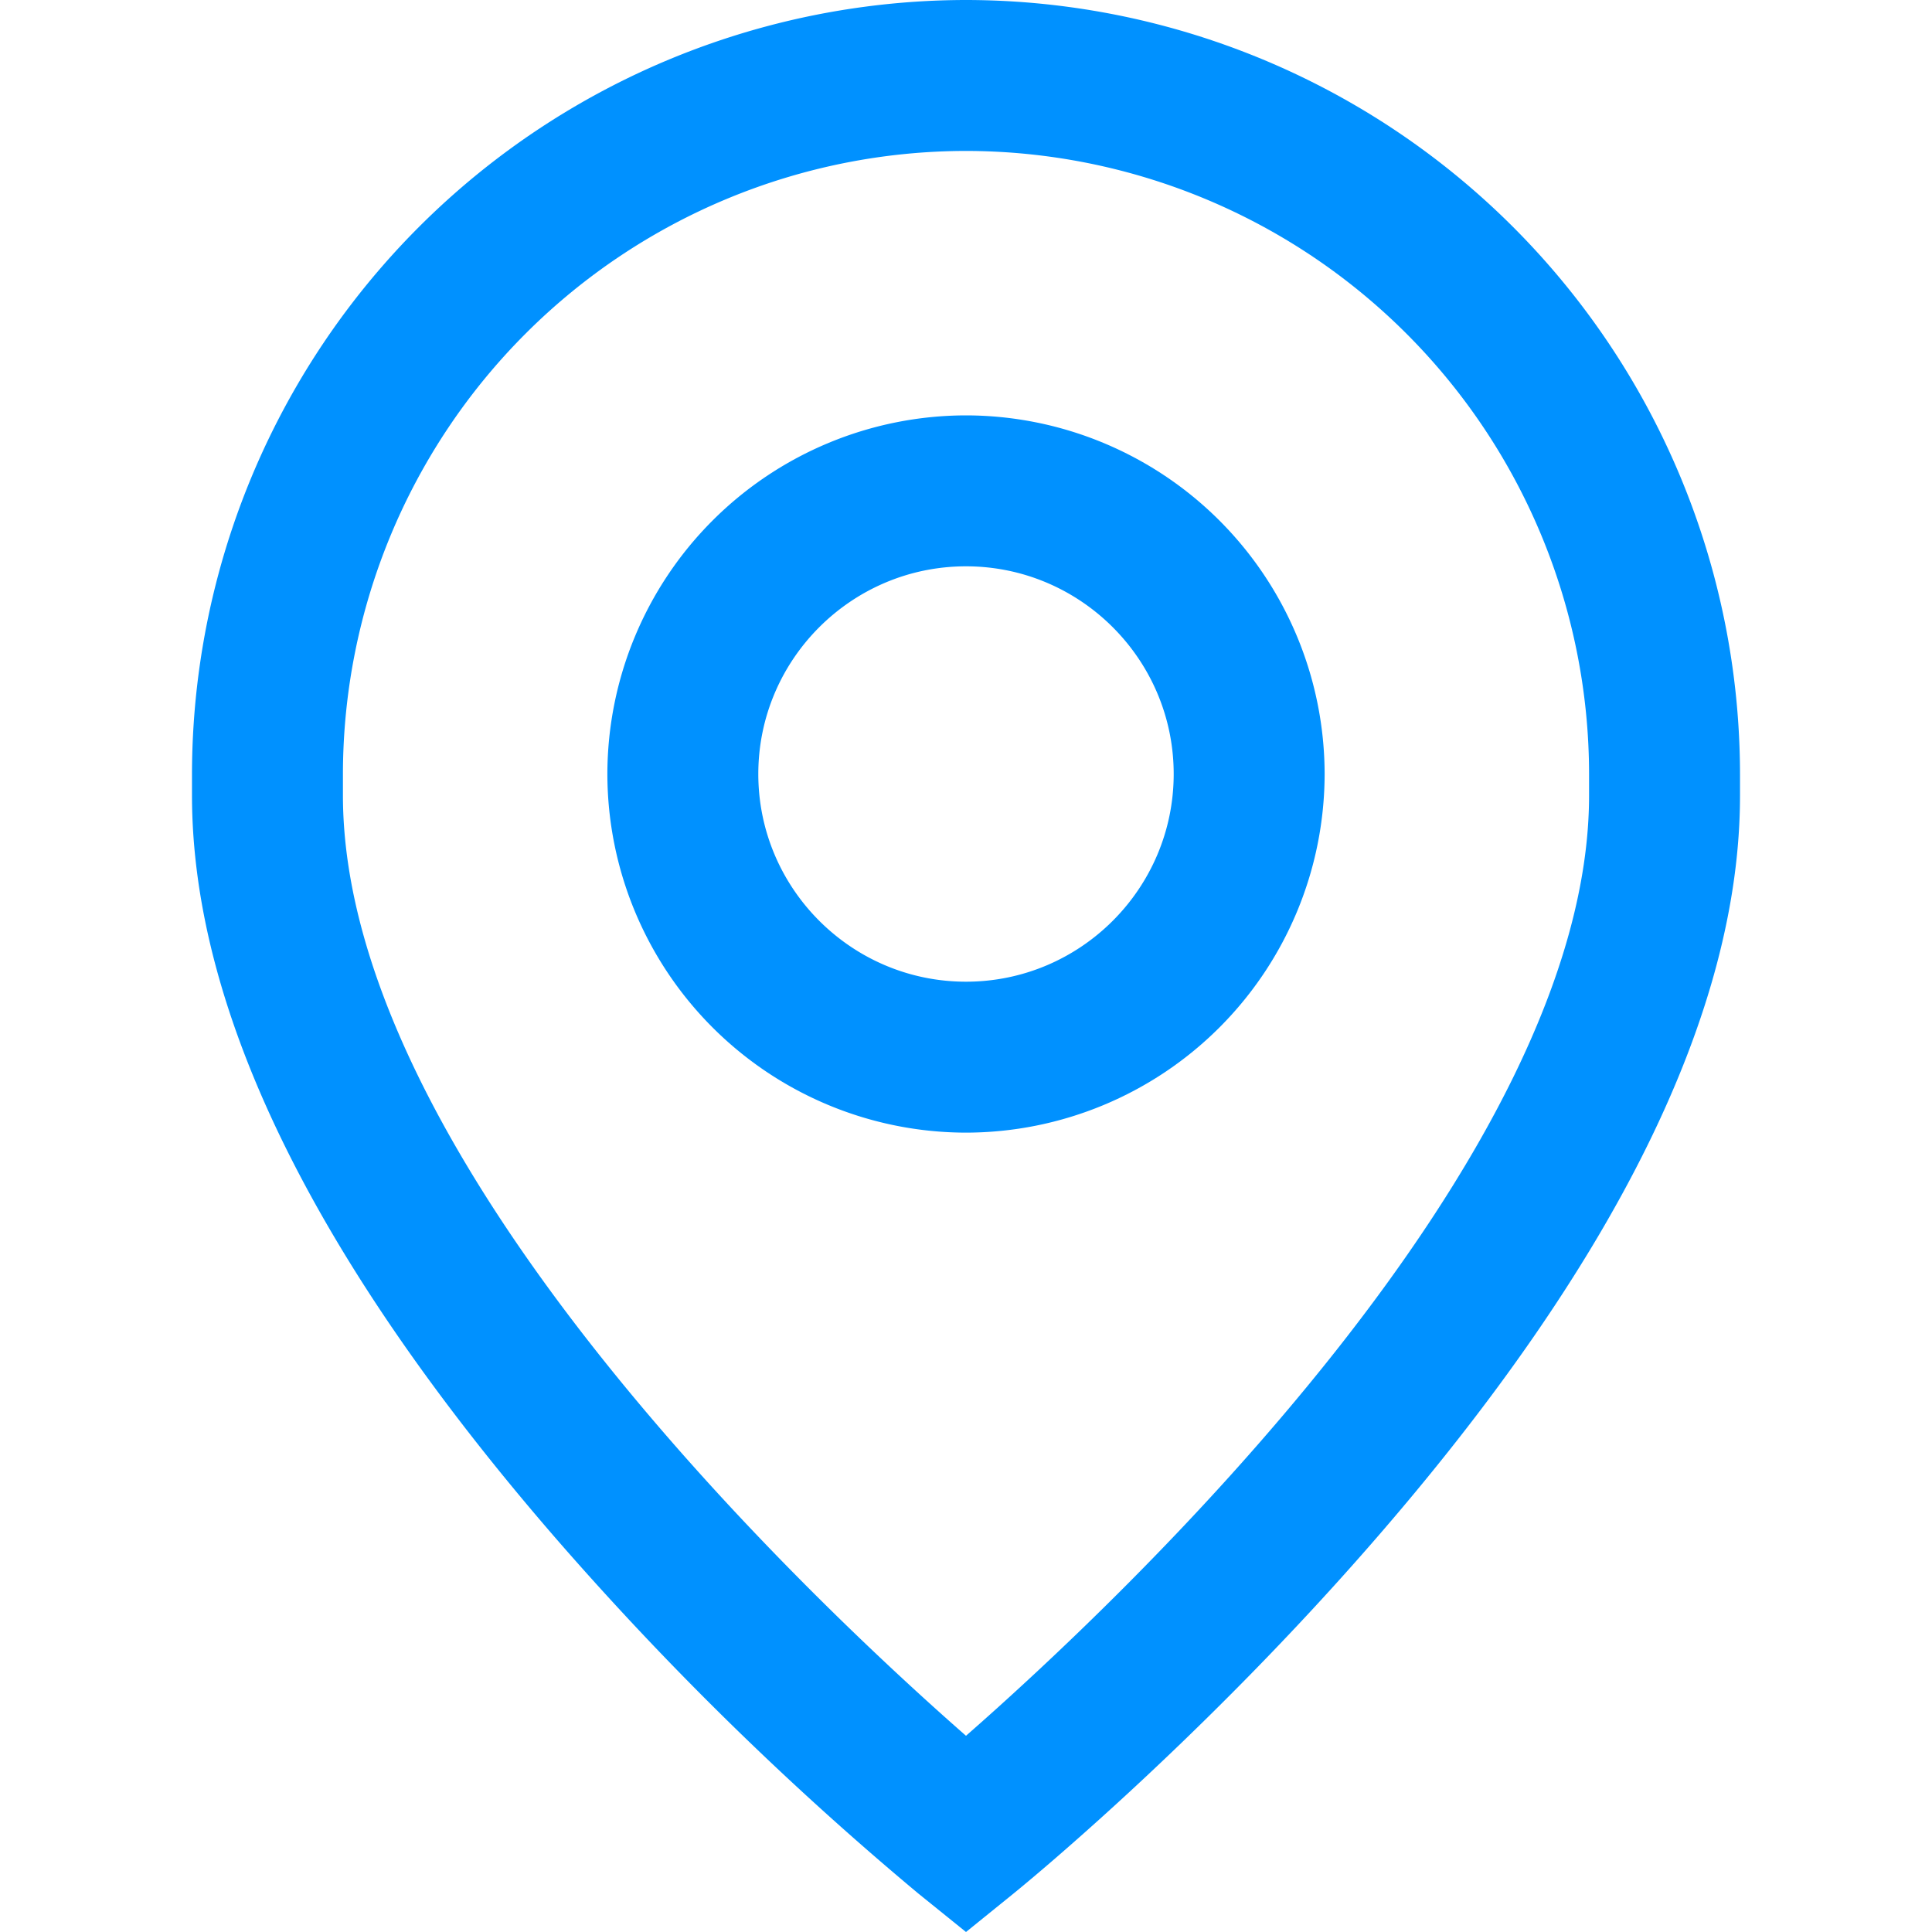 <svg width="16" height="16" fill="none" xmlns="http://www.w3.org/2000/svg"><path d="M8 3.44a2.974 2.974 0 00-2.97 2.97A2.974 2.974 0 008 9.38a2.974 2.974 0 002.97-2.97A2.974 2.974 0 008 3.44zm0 4.69c-.948 0-1.72-.772-1.72-1.72S7.052 4.69 8 4.69s1.72.772 1.72 1.72S8.948 8.13 8 8.13z" fill="#0091FF"/><path d="M8 0a6.417 6.417 0 00-6.41 6.41v.177c0 1.788 1.025 3.87 3.046 6.191a26.347 26.347 0 002.97 2.904L8 16l.393-.318c.06-.049 1.505-1.222 2.97-2.904 2.022-2.32 3.047-4.403 3.047-6.19V6.41A6.417 6.417 0 008 0zm5.16 6.587c0 3.02-3.893 6.678-5.16 7.788-1.267-1.11-5.16-4.767-5.16-7.788V6.41A5.165 5.165 0 018 1.25a5.165 5.165 0 015.16 5.16v.177z" fill="#0091FF"/></svg>